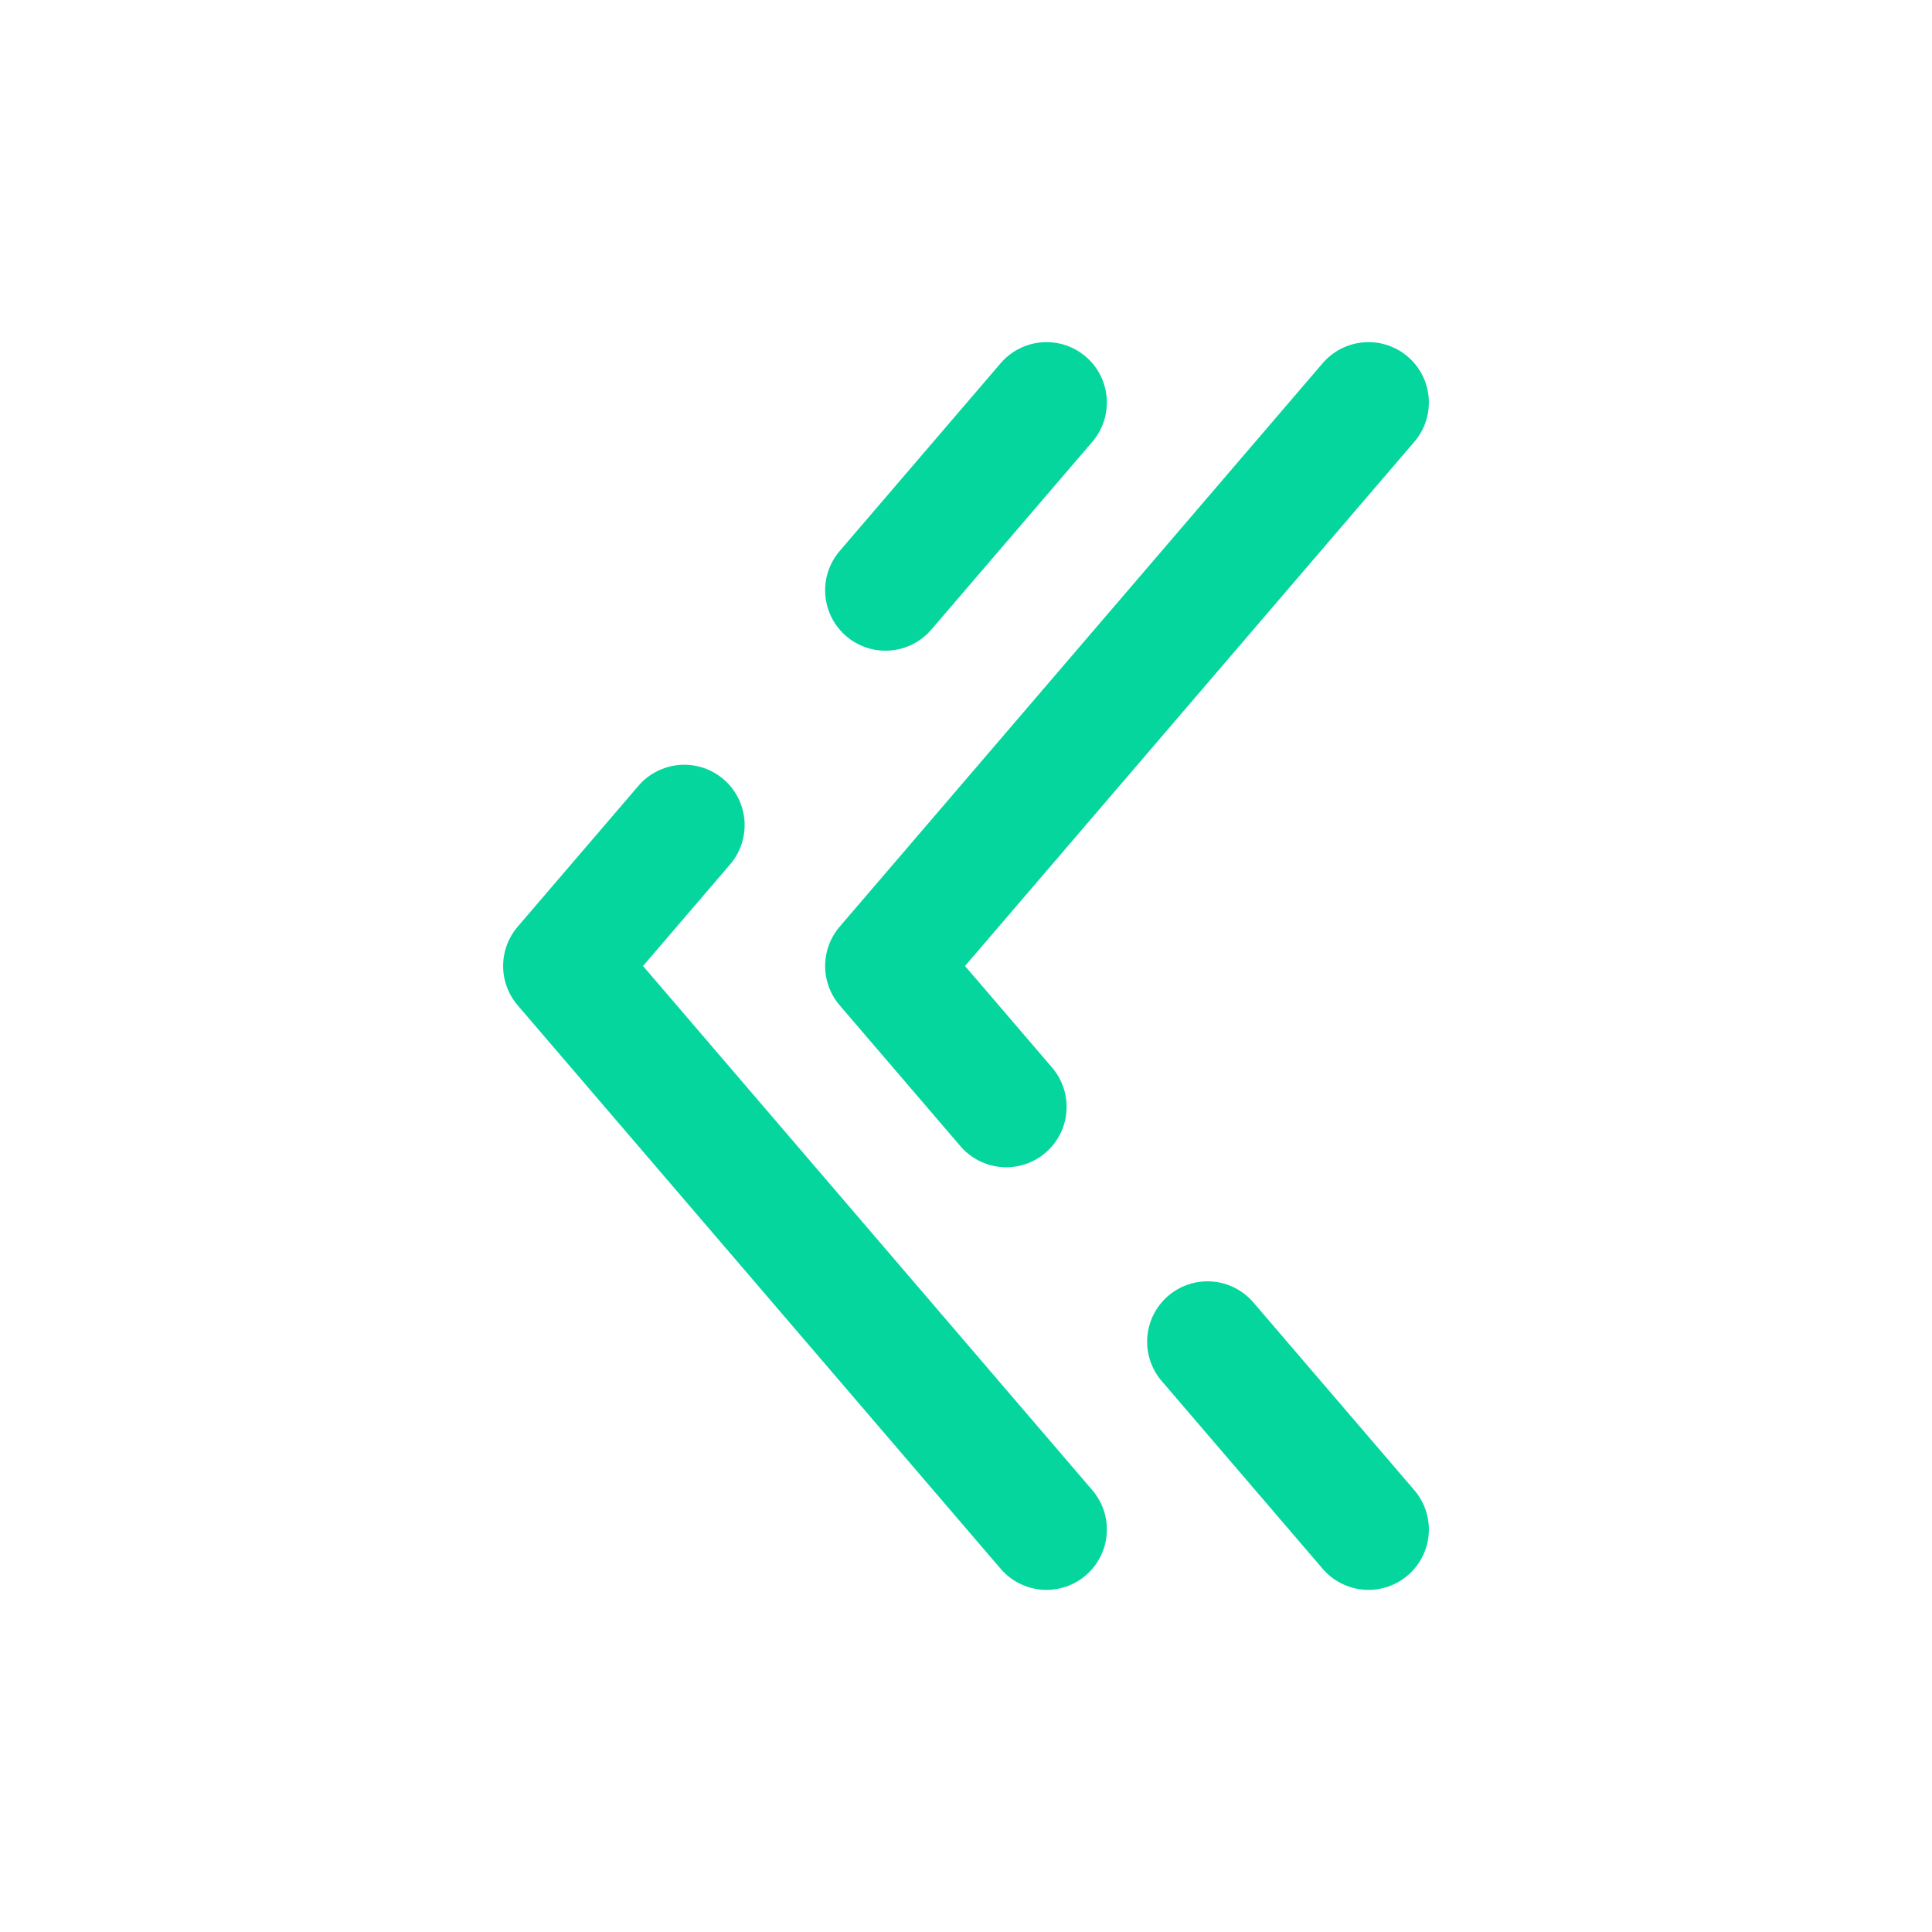 <?xml version="1.0" encoding="utf-8"?>
<svg width="25px" height="25px" viewBox="0 0 24 24" fill="none" xmlns="http://www.w3.org/2000/svg">
    <path d="M13 19L7 12L8.5 10.25M13 5L11 7.333" stroke="#05d69e" stroke-width="1.5"
        stroke-linecap="round" stroke-linejoin="round" />
    <path d="M17 5L11 12L12.5 13.75M17 19L15 16.667" stroke="#05d69e" stroke-width="1.5"
        stroke-linecap="round" stroke-linejoin="round" />
</svg>